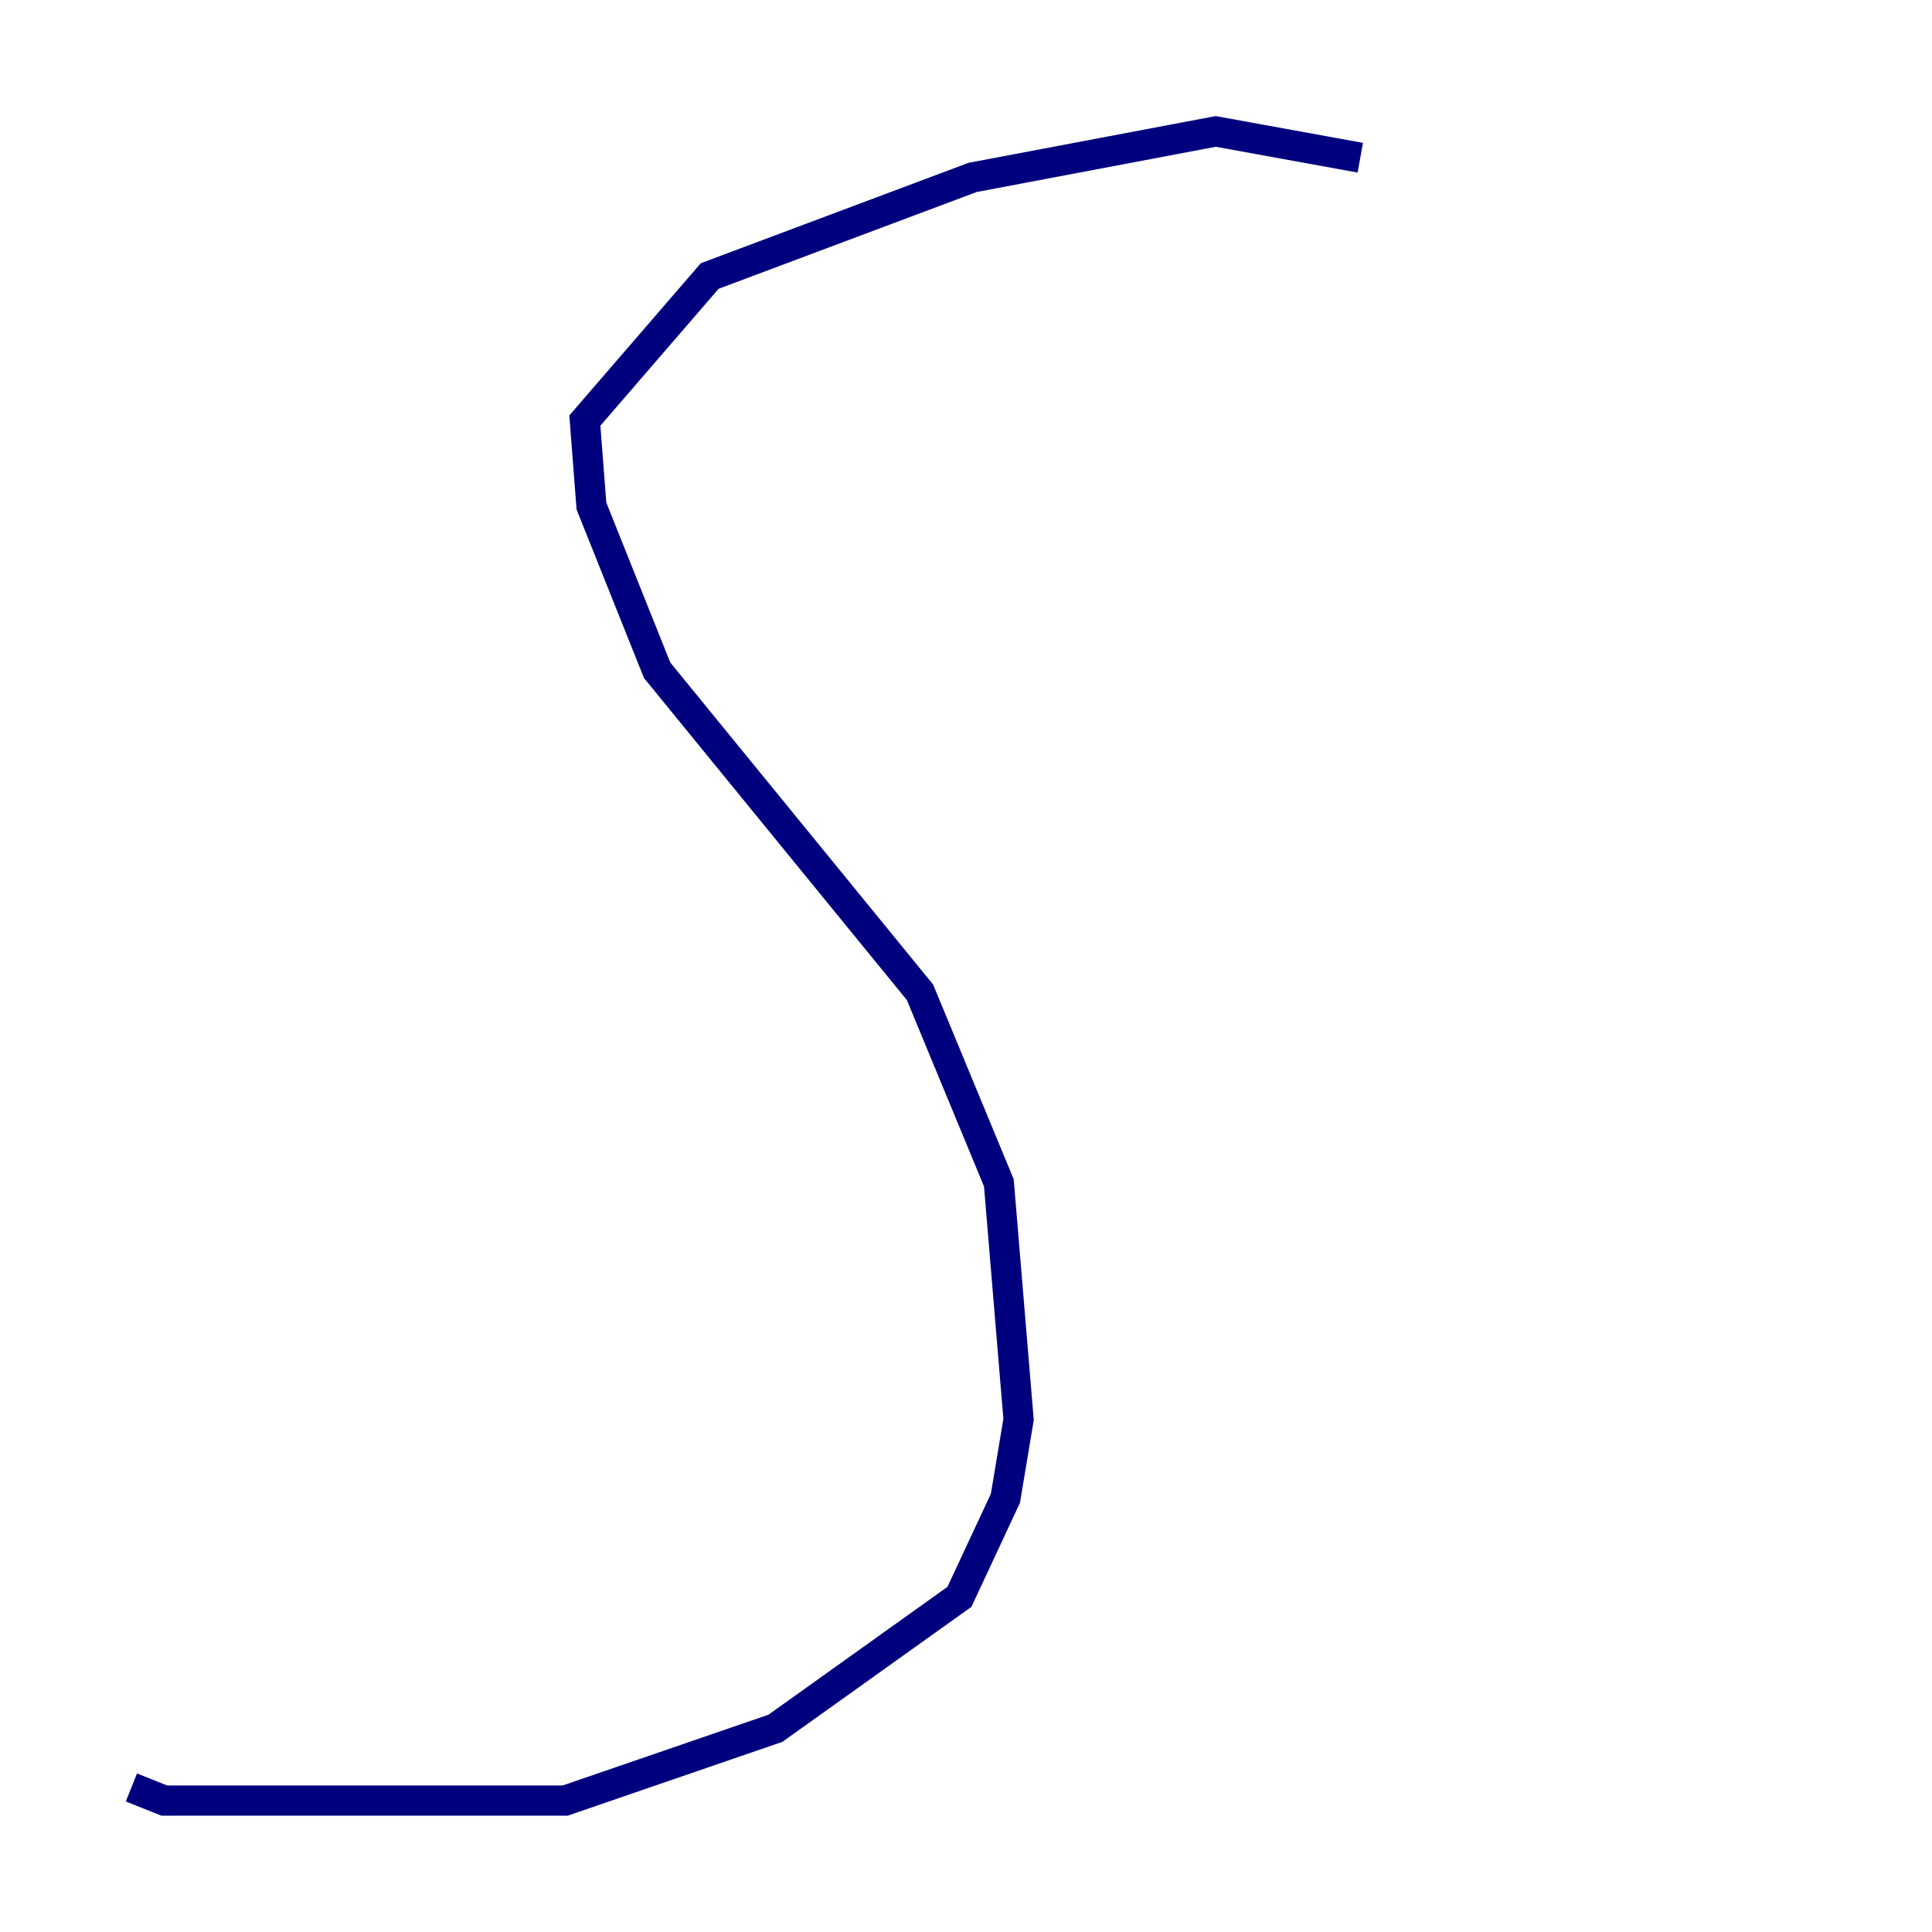 <?xml version="1.0" encoding="utf-8" ?>
<svg baseProfile="tiny" height="128" version="1.2" viewBox="0,0,128,128" width="128" xmlns="http://www.w3.org/2000/svg" xmlns:ev="http://www.w3.org/2001/xml-events" xmlns:xlink="http://www.w3.org/1999/xlink"><defs /><polyline fill="none" points="90.122,10.449 80.544,8.707 64.435,11.755 47.02,18.286 38.748,27.864 39.184,33.524 43.537,44.408 60.952,65.742 66.177,78.367 67.483,94.041 66.612,99.265 63.565,105.796 51.374,114.503 37.442,119.293 10.884,119.293 8.707,118.422" stroke="#00007f" stroke-width="2" /></svg>